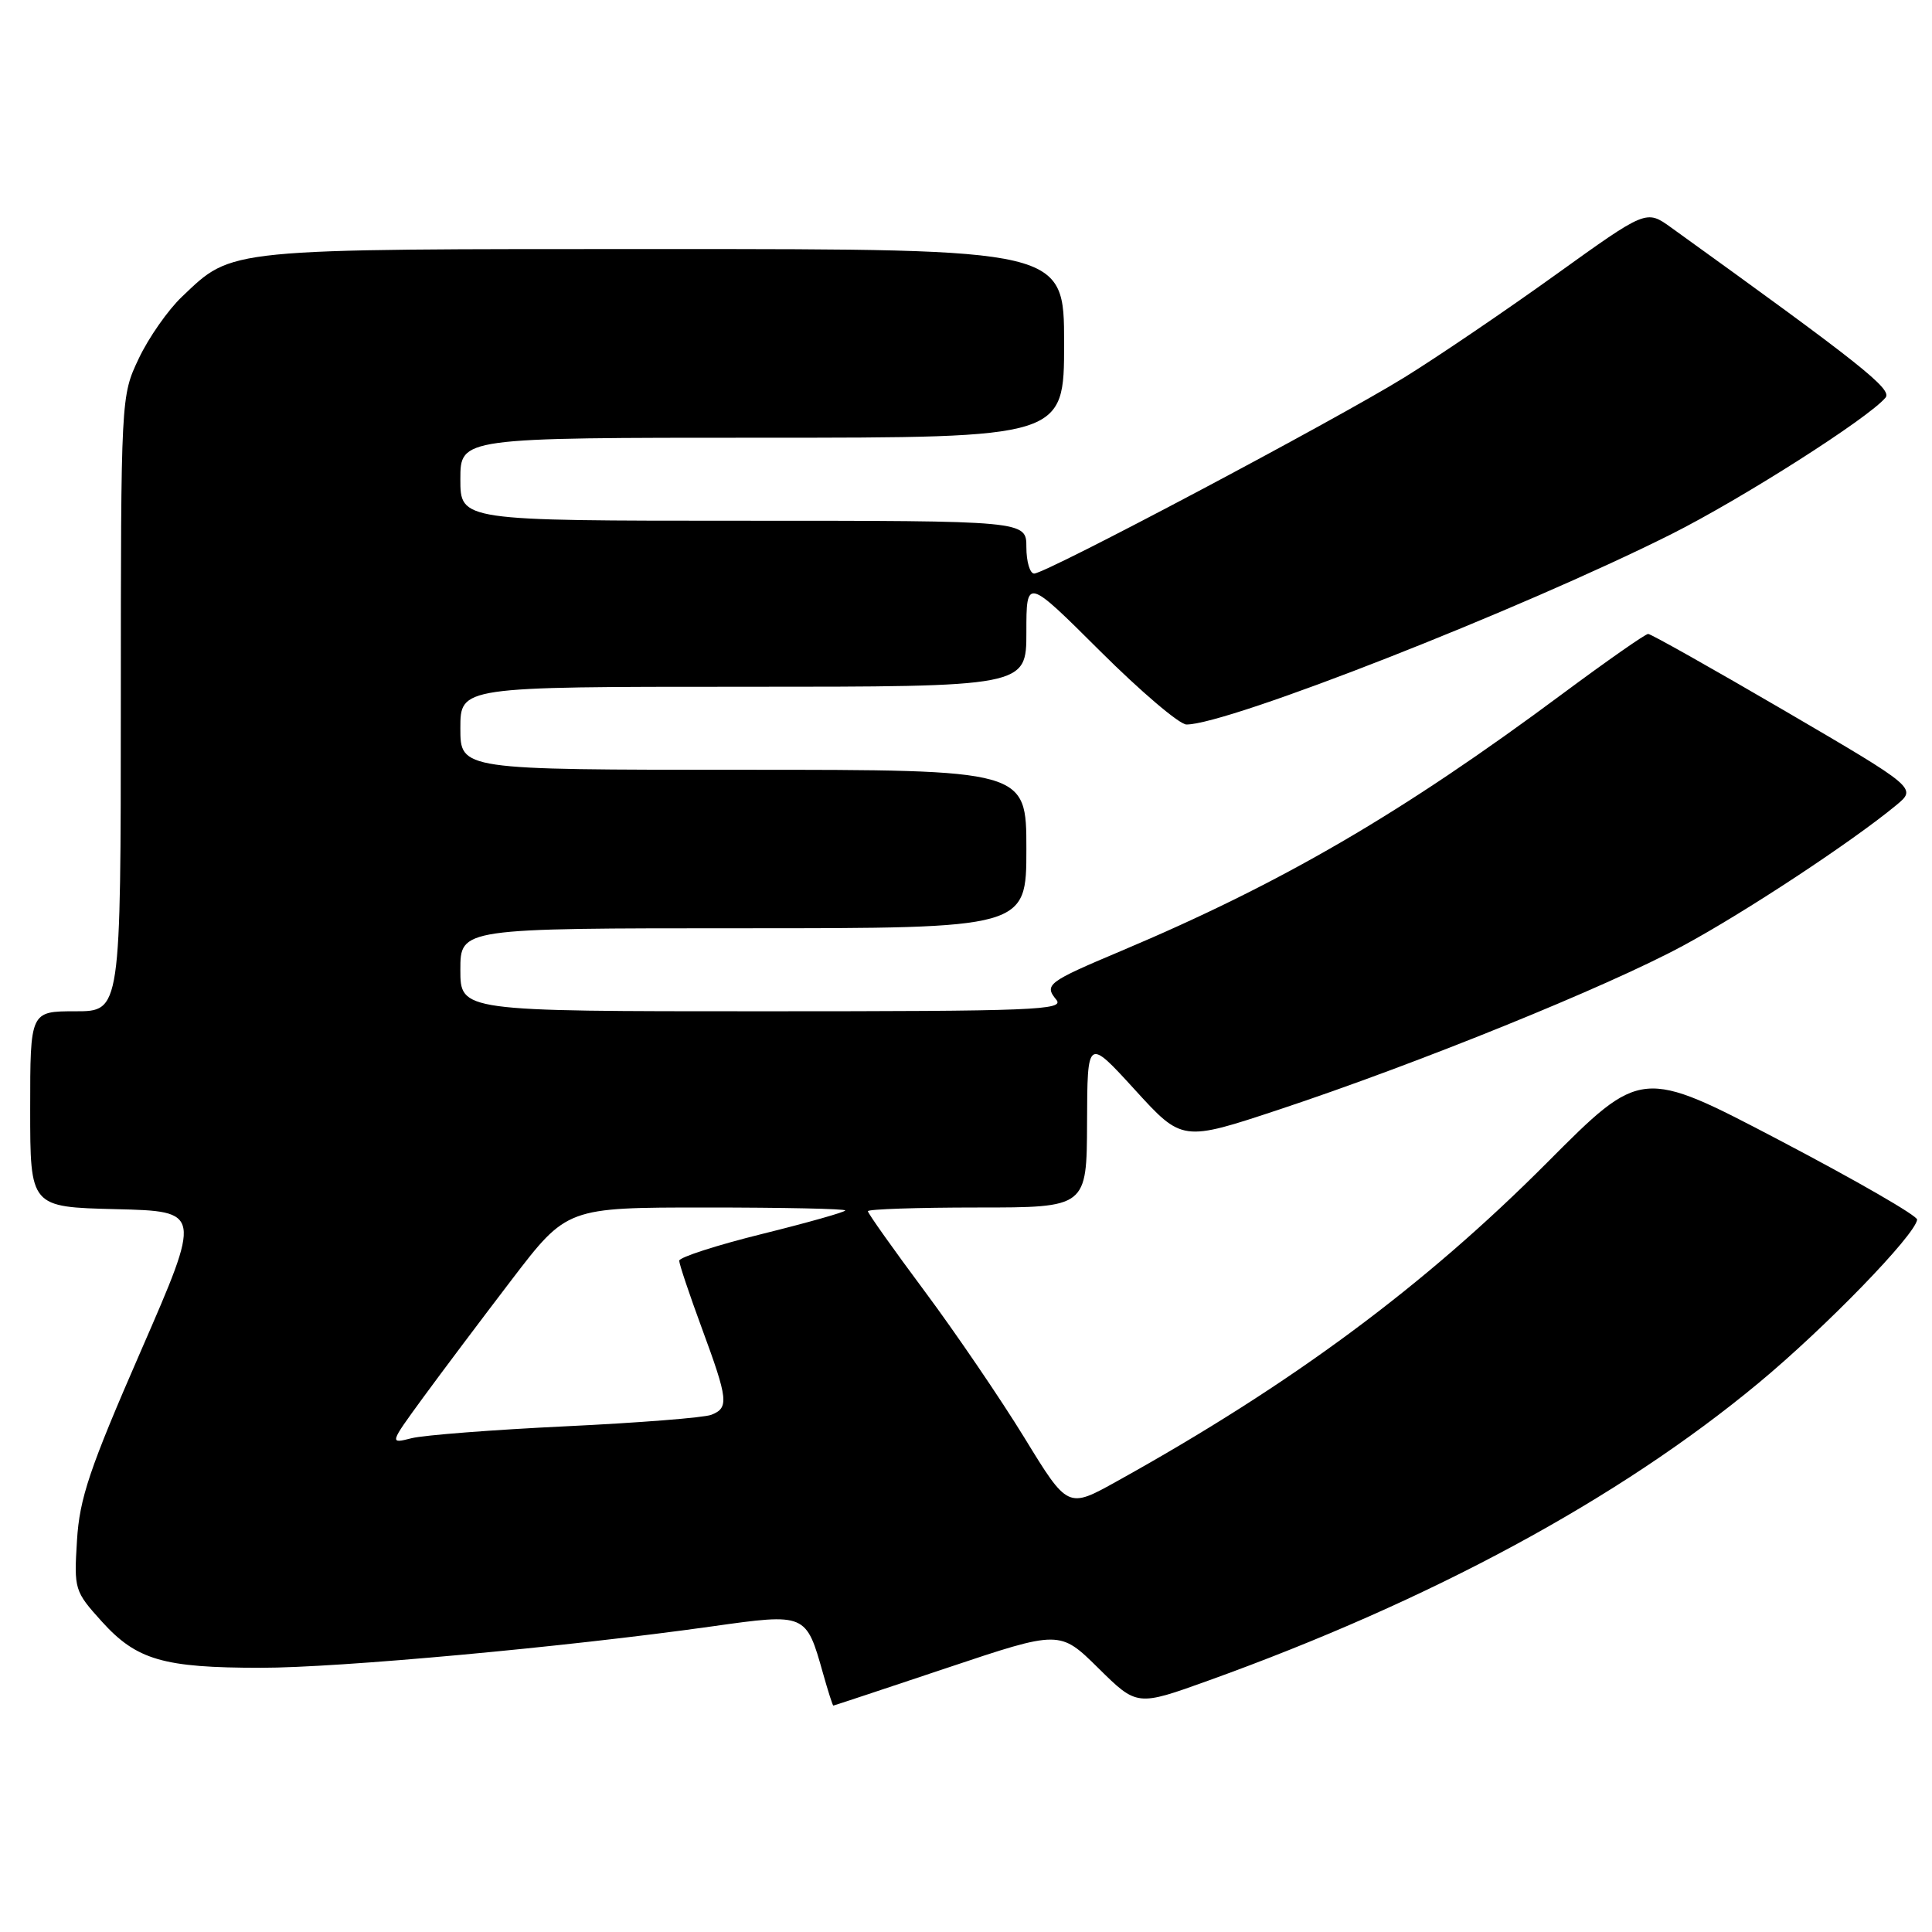<?xml version="1.0" encoding="UTF-8" standalone="no"?>
<!DOCTYPE svg PUBLIC "-//W3C//DTD SVG 1.1//EN" "http://www.w3.org/Graphics/SVG/1.1/DTD/svg11.dtd" >
<svg xmlns="http://www.w3.org/2000/svg" xmlns:xlink="http://www.w3.org/1999/xlink" version="1.1" viewBox="0 0 256 256">
 <g >
 <path fill="currentColor"
d=" M 125.50 221.00 C 140.43 216.00 140.43 216.00 145.55 221.05 C 150.66 226.09 150.66 226.09 160.08 222.70 C 189.65 212.06 214.52 198.61 233.04 183.24 C 241.90 175.89 253.76 163.67 254.03 161.61 C 254.10 161.11 245.90 156.39 235.83 151.11 C 217.50 141.50 217.50 141.50 205.00 154.05 C 188.69 170.42 171.14 183.43 147.99 196.28 C 141.49 199.90 141.49 199.90 135.76 190.54 C 132.60 185.39 126.64 176.63 122.51 171.08 C 118.38 165.53 115.00 160.77 115.00 160.49 C 115.00 160.22 121.53 160.00 129.50 160.00 C 144.00 160.00 144.00 160.00 144.04 148.75 C 144.08 137.50 144.08 137.50 150.37 144.39 C 156.65 151.28 156.65 151.28 169.58 146.99 C 187.79 140.95 212.95 130.75 222.98 125.33 C 231.14 120.94 245.44 111.51 251.25 106.70 C 254.00 104.43 254.00 104.43 236.53 94.21 C 226.92 88.60 218.76 84.00 218.39 84.00 C 218.02 84.00 212.95 87.55 207.11 91.88 C 185.73 107.78 169.84 117.03 148.50 126.03 C 138.82 130.11 138.33 130.48 139.96 132.46 C 141.11 133.84 137.16 134.00 101.12 134.00 C 61.00 134.00 61.00 134.00 61.00 128.50 C 61.00 123.00 61.00 123.00 98.50 123.00 C 136.00 123.00 136.00 123.00 136.00 112.50 C 136.00 102.00 136.00 102.00 98.50 102.00 C 61.00 102.00 61.00 102.00 61.00 96.50 C 61.00 91.00 61.00 91.00 98.50 91.00 C 136.00 91.00 136.00 91.00 136.00 83.77 C 136.00 76.54 136.00 76.54 145.77 86.27 C 151.14 91.62 156.29 96.00 157.21 96.00 C 162.75 96.00 201.39 80.83 221.42 70.80 C 230.81 66.09 247.59 55.40 249.84 52.69 C 250.77 51.57 246.59 48.26 221.42 30.14 C 218.14 27.78 218.14 27.78 206.18 36.37 C 199.60 41.10 190.59 47.22 186.15 49.97 C 176.95 55.67 138.60 76.00 137.03 76.00 C 136.47 76.00 136.00 74.42 136.00 72.50 C 136.00 69.00 136.00 69.00 98.50 69.00 C 61.00 69.00 61.00 69.00 61.00 63.50 C 61.00 58.00 61.00 58.00 101.00 58.00 C 141.00 58.00 141.00 58.00 141.00 45.50 C 141.00 33.00 141.00 33.00 87.97 33.00 C 29.52 33.00 30.91 32.86 24.13 39.30 C 22.27 41.06 19.69 44.75 18.39 47.50 C 16.02 52.50 16.02 52.50 16.01 93.25 C 16.00 134.00 16.00 134.00 10.00 134.00 C 4.00 134.00 4.00 134.00 4.00 146.97 C 4.00 159.94 4.00 159.94 15.36 160.22 C 26.73 160.50 26.73 160.50 18.67 179.00 C 11.85 194.64 10.54 198.52 10.20 204.13 C 9.80 210.61 9.87 210.85 13.49 214.86 C 18.10 219.96 21.63 220.99 34.56 220.99 C 44.86 221.00 74.93 218.24 94.38 215.50 C 106.80 213.75 106.81 213.76 109.06 221.75 C 109.72 224.09 110.33 226.00 110.42 226.00 C 110.50 226.00 117.29 223.75 125.50 221.00 Z  M 56.04 185.22 C 58.49 181.87 63.79 174.82 67.81 169.56 C 75.12 160.00 75.12 160.00 93.56 160.00 C 103.70 160.00 112.00 160.17 112.00 160.39 C 112.00 160.60 107.05 162.00 101.00 163.50 C 94.95 165.00 90.00 166.60 90.00 167.05 C 90.00 167.50 91.35 171.52 93.00 176.00 C 96.49 185.46 96.61 186.55 94.25 187.47 C 93.29 187.85 84.62 188.53 75.00 188.99 C 65.38 189.45 56.17 190.16 54.54 190.57 C 51.59 191.32 51.59 191.32 56.04 185.22 Z "/>
</g>
</svg>